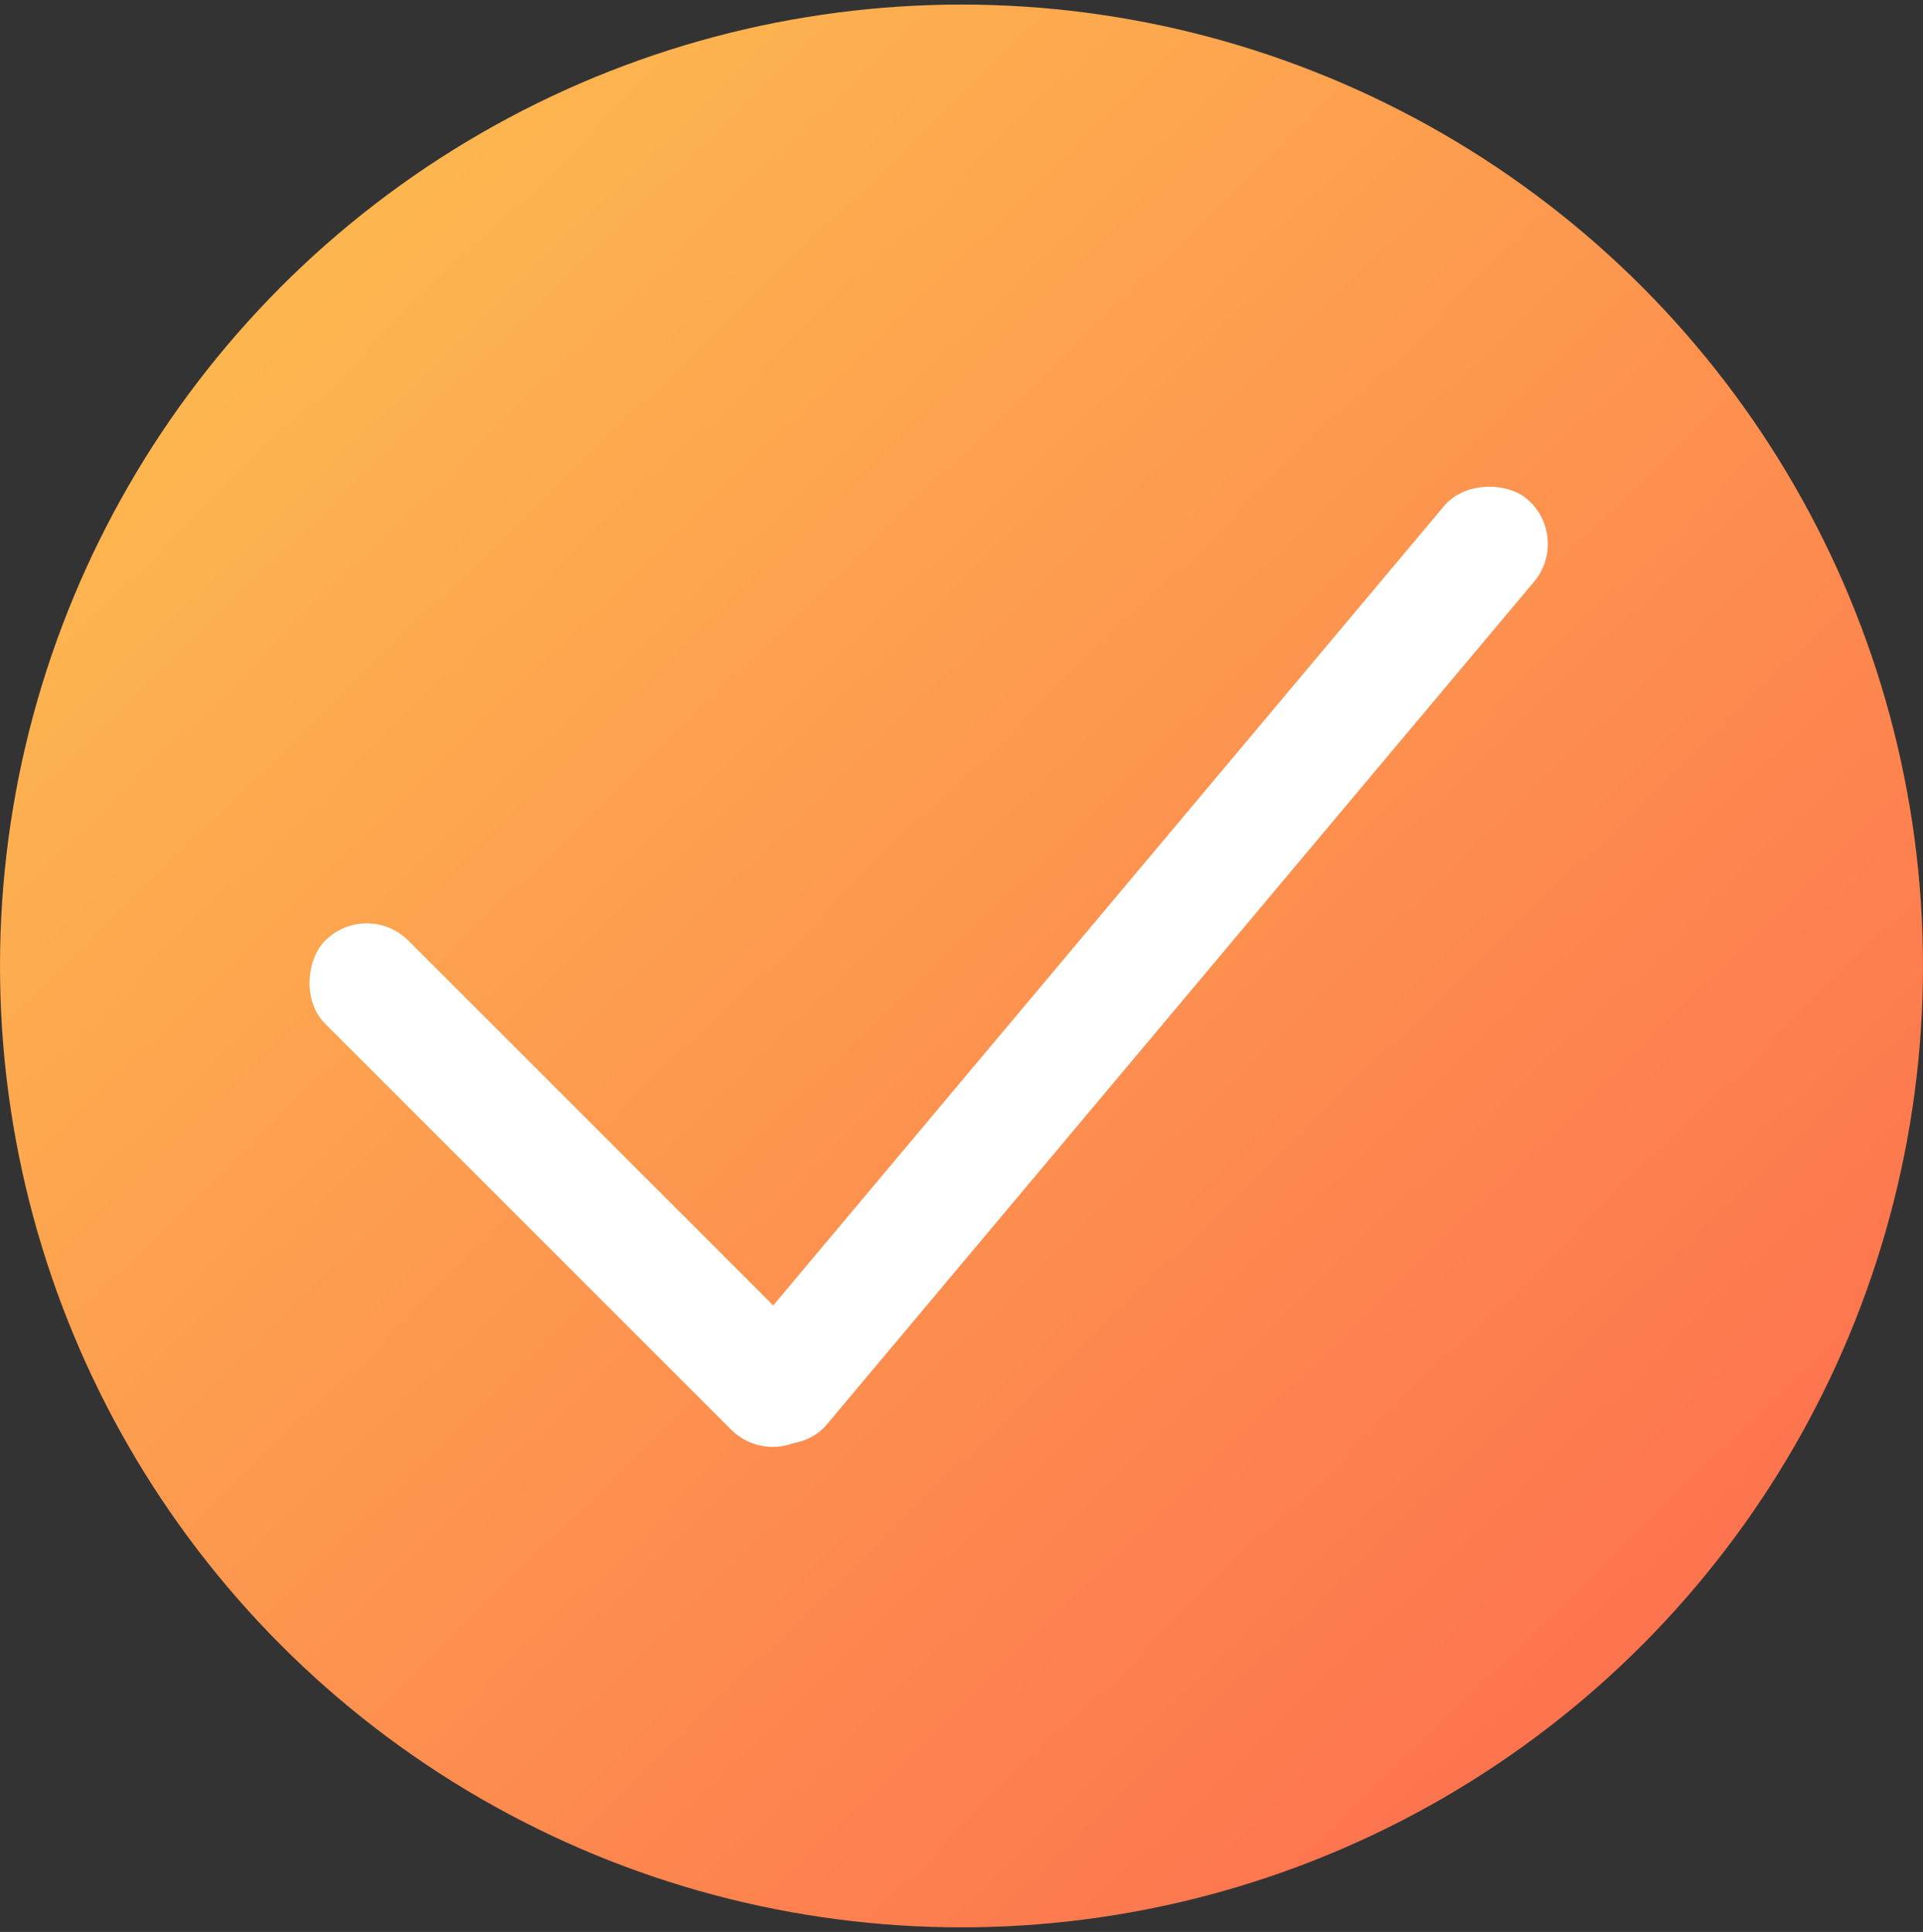 <svg width="210" height="211" viewBox="0 0 210 211" fill="none" xmlns="http://www.w3.org/2000/svg">
<rect x="0" y="0" width="210" height="211" fill="#333333" stroke="none"/>
<circle cx="105" cy="105.5" r="105" fill="url(#paint0_linear_30_610)"/>
<rect x="40.052" y="98.19" width="75.54" height="12.842" rx="6.421" transform="rotate(45 40.052 98.19)" fill="white"/>
<rect x="76.295" y="152.28" width="133.052" height="12.842" rx="6.421" transform="rotate(-50 76.295 152.28)" fill="white"/>
<defs>
<linearGradient id="paint0_linear_30_610" x1="172.986" y1="184.061" x2="25.683" y2="32.227" gradientUnits="userSpaceOnUse">
<stop stop-color="#FD744F"/>
<stop offset="0" stop-color="#FD744F"/>
<stop offset="1" stop-color="#FDB74F"/>
<stop offset="1" stop-color="#E33203"/>
</linearGradient>
</defs>
</svg>
